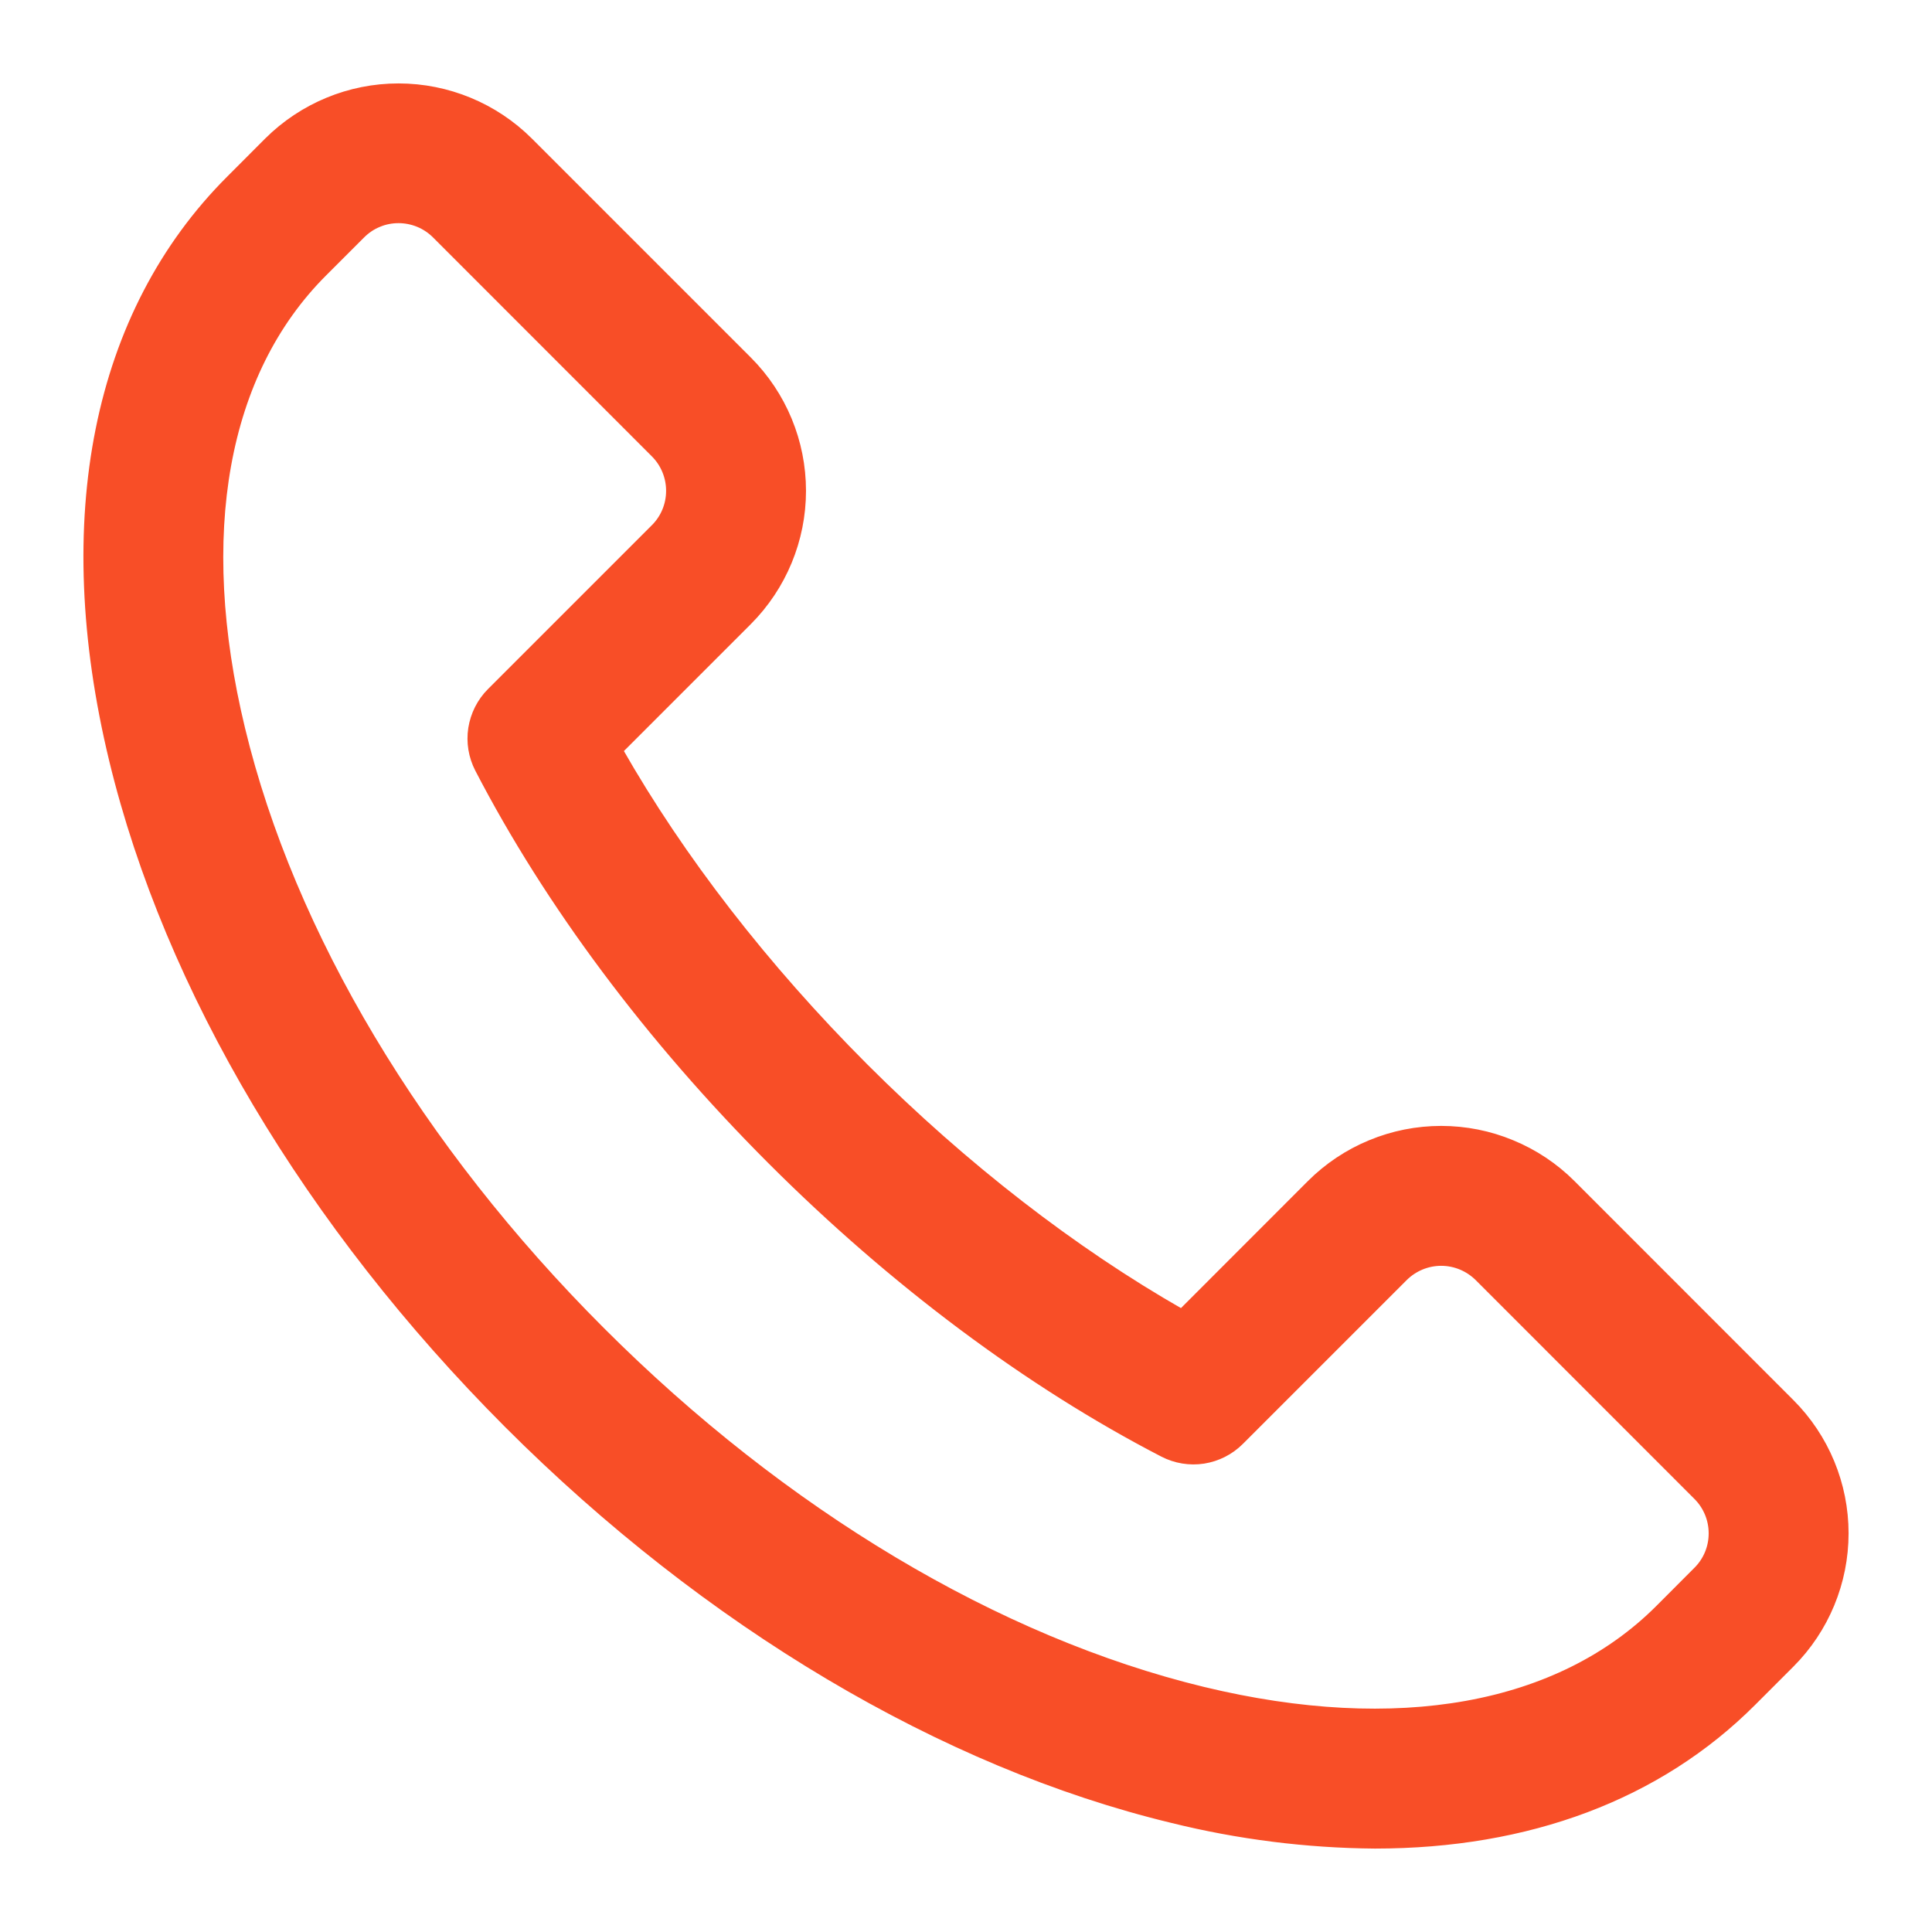 <svg width="22" height="22" viewBox="0 0 22 22" fill="none" xmlns="http://www.w3.org/2000/svg">
<path d="M15.657 21C14.879 20.994 14.104 20.896 13.349 20.709C10.741 20.08 8.055 18.483 5.787 16.214C3.52 13.944 1.922 11.258 1.292 8.652C0.63 5.911 1.102 3.566 2.622 2.047L3.055 1.613C3.449 1.221 3.982 1 4.538 1C5.094 1 5.628 1.221 6.021 1.613L8.514 4.106C8.907 4.499 9.128 5.032 9.128 5.589C9.128 6.145 8.907 6.678 8.514 7.072L7.042 8.544C7.747 9.782 8.708 11.022 9.842 12.157C10.977 13.291 12.218 14.252 13.456 14.958L14.928 13.485C15.123 13.29 15.354 13.136 15.608 13.031C15.863 12.925 16.135 12.871 16.411 12.871C16.686 12.871 16.959 12.925 17.213 13.031C17.468 13.136 17.699 13.29 17.894 13.485L20.386 15.978C20.779 16.371 21 16.904 21 17.46C21 18.016 20.779 18.55 20.386 18.943L19.952 19.377C18.881 20.45 17.398 21 15.657 21ZM4.538 2.491C4.459 2.491 4.38 2.506 4.307 2.537C4.233 2.567 4.167 2.612 4.111 2.668L3.677 3.102C2.539 4.24 2.207 6.087 2.741 8.3C3.307 10.645 4.763 13.081 6.841 15.158C8.918 17.236 11.354 18.69 13.699 19.258C15.913 19.792 17.759 19.46 18.897 18.322L19.33 17.888C19.444 17.775 19.507 17.621 19.507 17.461C19.507 17.3 19.444 17.147 19.33 17.033L16.839 14.541C16.725 14.428 16.571 14.364 16.411 14.364C16.251 14.364 16.097 14.428 15.983 14.541L14.117 16.407C14.005 16.519 13.861 16.592 13.704 16.617C13.548 16.641 13.388 16.615 13.247 16.542C11.717 15.751 10.175 14.6 8.787 13.212C7.399 11.824 6.25 10.283 5.457 8.753C5.384 8.612 5.358 8.452 5.382 8.296C5.407 8.139 5.48 7.994 5.592 7.882L7.458 6.016C7.572 5.903 7.635 5.749 7.635 5.589C7.635 5.429 7.572 5.275 7.458 5.161L4.966 2.668C4.91 2.612 4.843 2.567 4.77 2.537C4.697 2.507 4.618 2.491 4.538 2.491Z" fill="#F84E27" stroke="#F84E27" stroke-width="0.1"/>
</svg>
